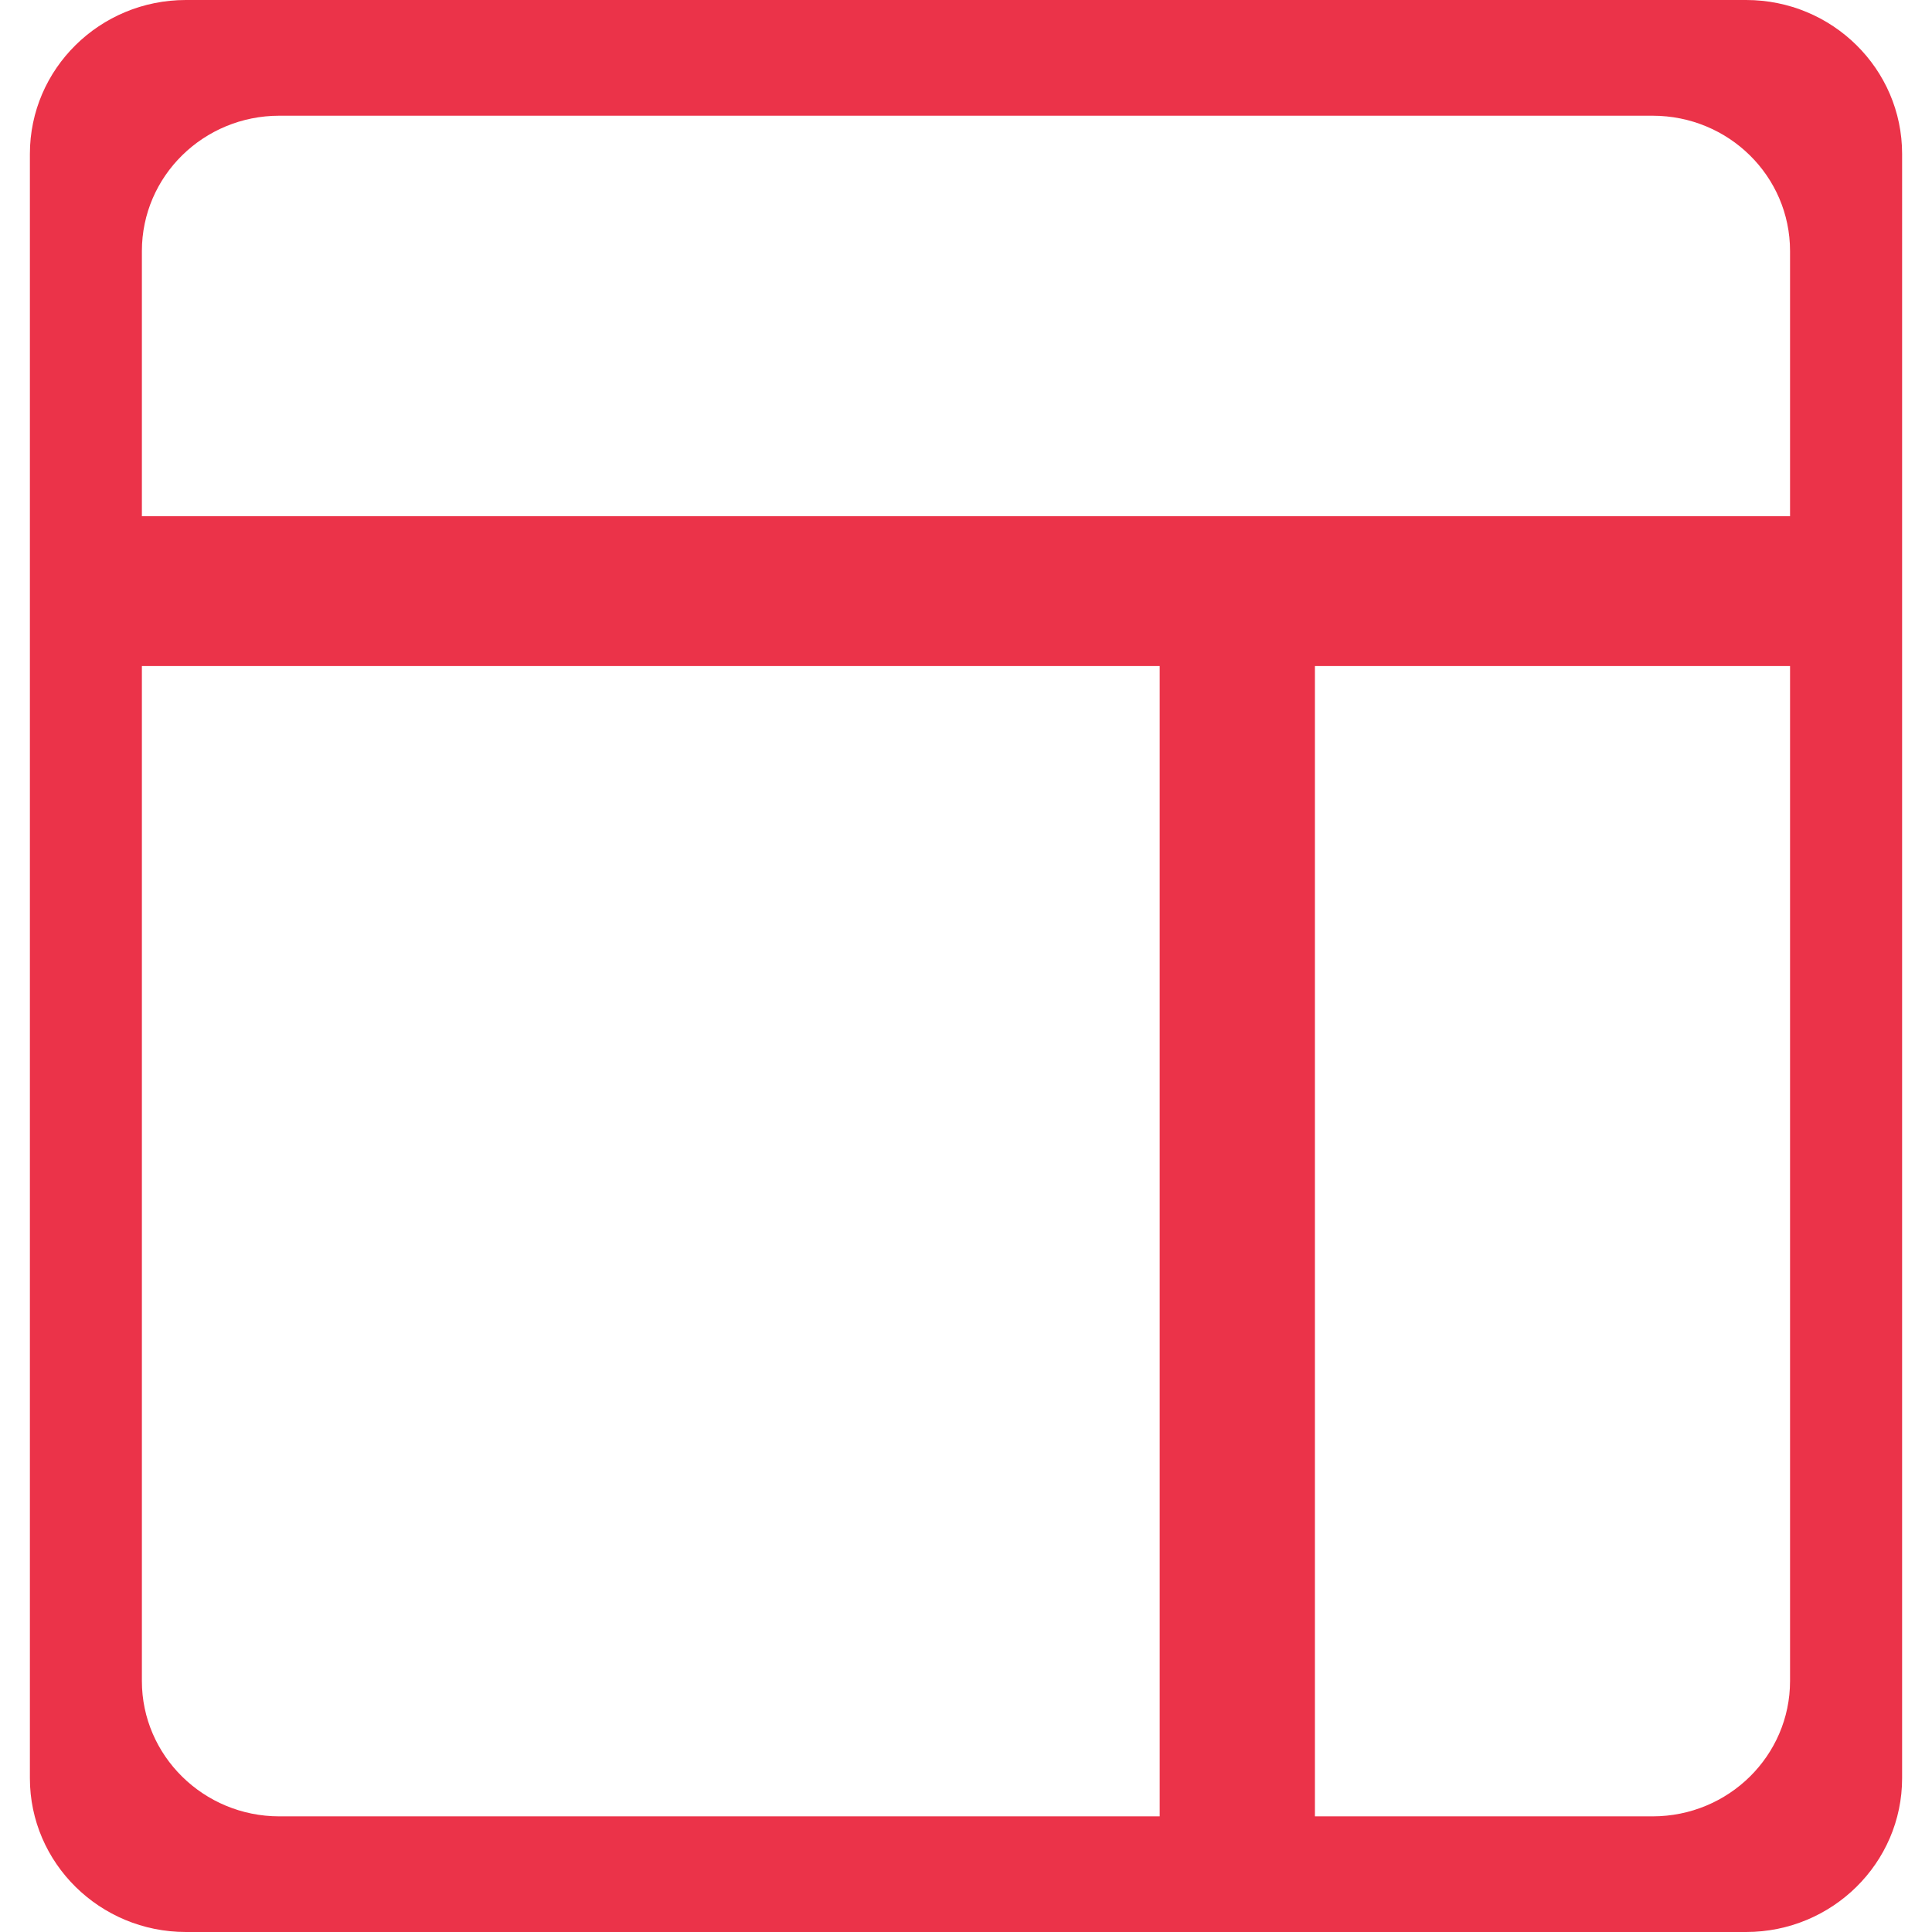 <?xml version="1.0" encoding="iso-8859-1"?>
<!-- Generator: Adobe Illustrator 18.1.1, SVG Export Plug-In . SVG Version: 6.00 Build 0)  -->
<svg xmlns="http://www.w3.org/2000/svg" xmlns:xlink="http://www.w3.org/1999/xlink" version="1.1" id="Capa_1" x="0px" y="0px" viewBox="0 0 28.05 28.05" style="enable-background:new 0 0 28.05 28.05;" xml:space="preserve" width="15px" height="15px">
<g>
	<path d="M25.351,0H2.699c-1.25,0-2.265,1-2.265,2.234v23.584c0,1.23,1.015,2.232,2.265,2.232h22.652   c1.25,0,2.265-1.002,2.265-2.232V2.234C27.616,1,26.601,0,25.351,0z M4.055,1.68h19.938c1.104,0,1.996,0.877,1.996,1.965v3.85H2.06   v-3.85C2.06,2.557,2.956,1.68,4.055,1.68z M2.06,24.406V9.67h14.777v16.701H4.055C2.956,26.371,2.06,25.49,2.06,24.406z    M23.993,26.371h-4.902V9.67h6.898v14.736C25.989,25.49,25.097,26.371,23.993,26.371z" fill="#EB3349"/>
</g>
<g>
</g>
<g>
</g>
<g>
</g>
<g>
</g>
<g>
</g>
<g>
</g>
<g>
</g>
<g>
</g>
<g>
</g>
<g>
</g>
<g>
</g>
<g>
</g>
<g>
</g>
<g>
</g>
<g>
</g>
</svg>
